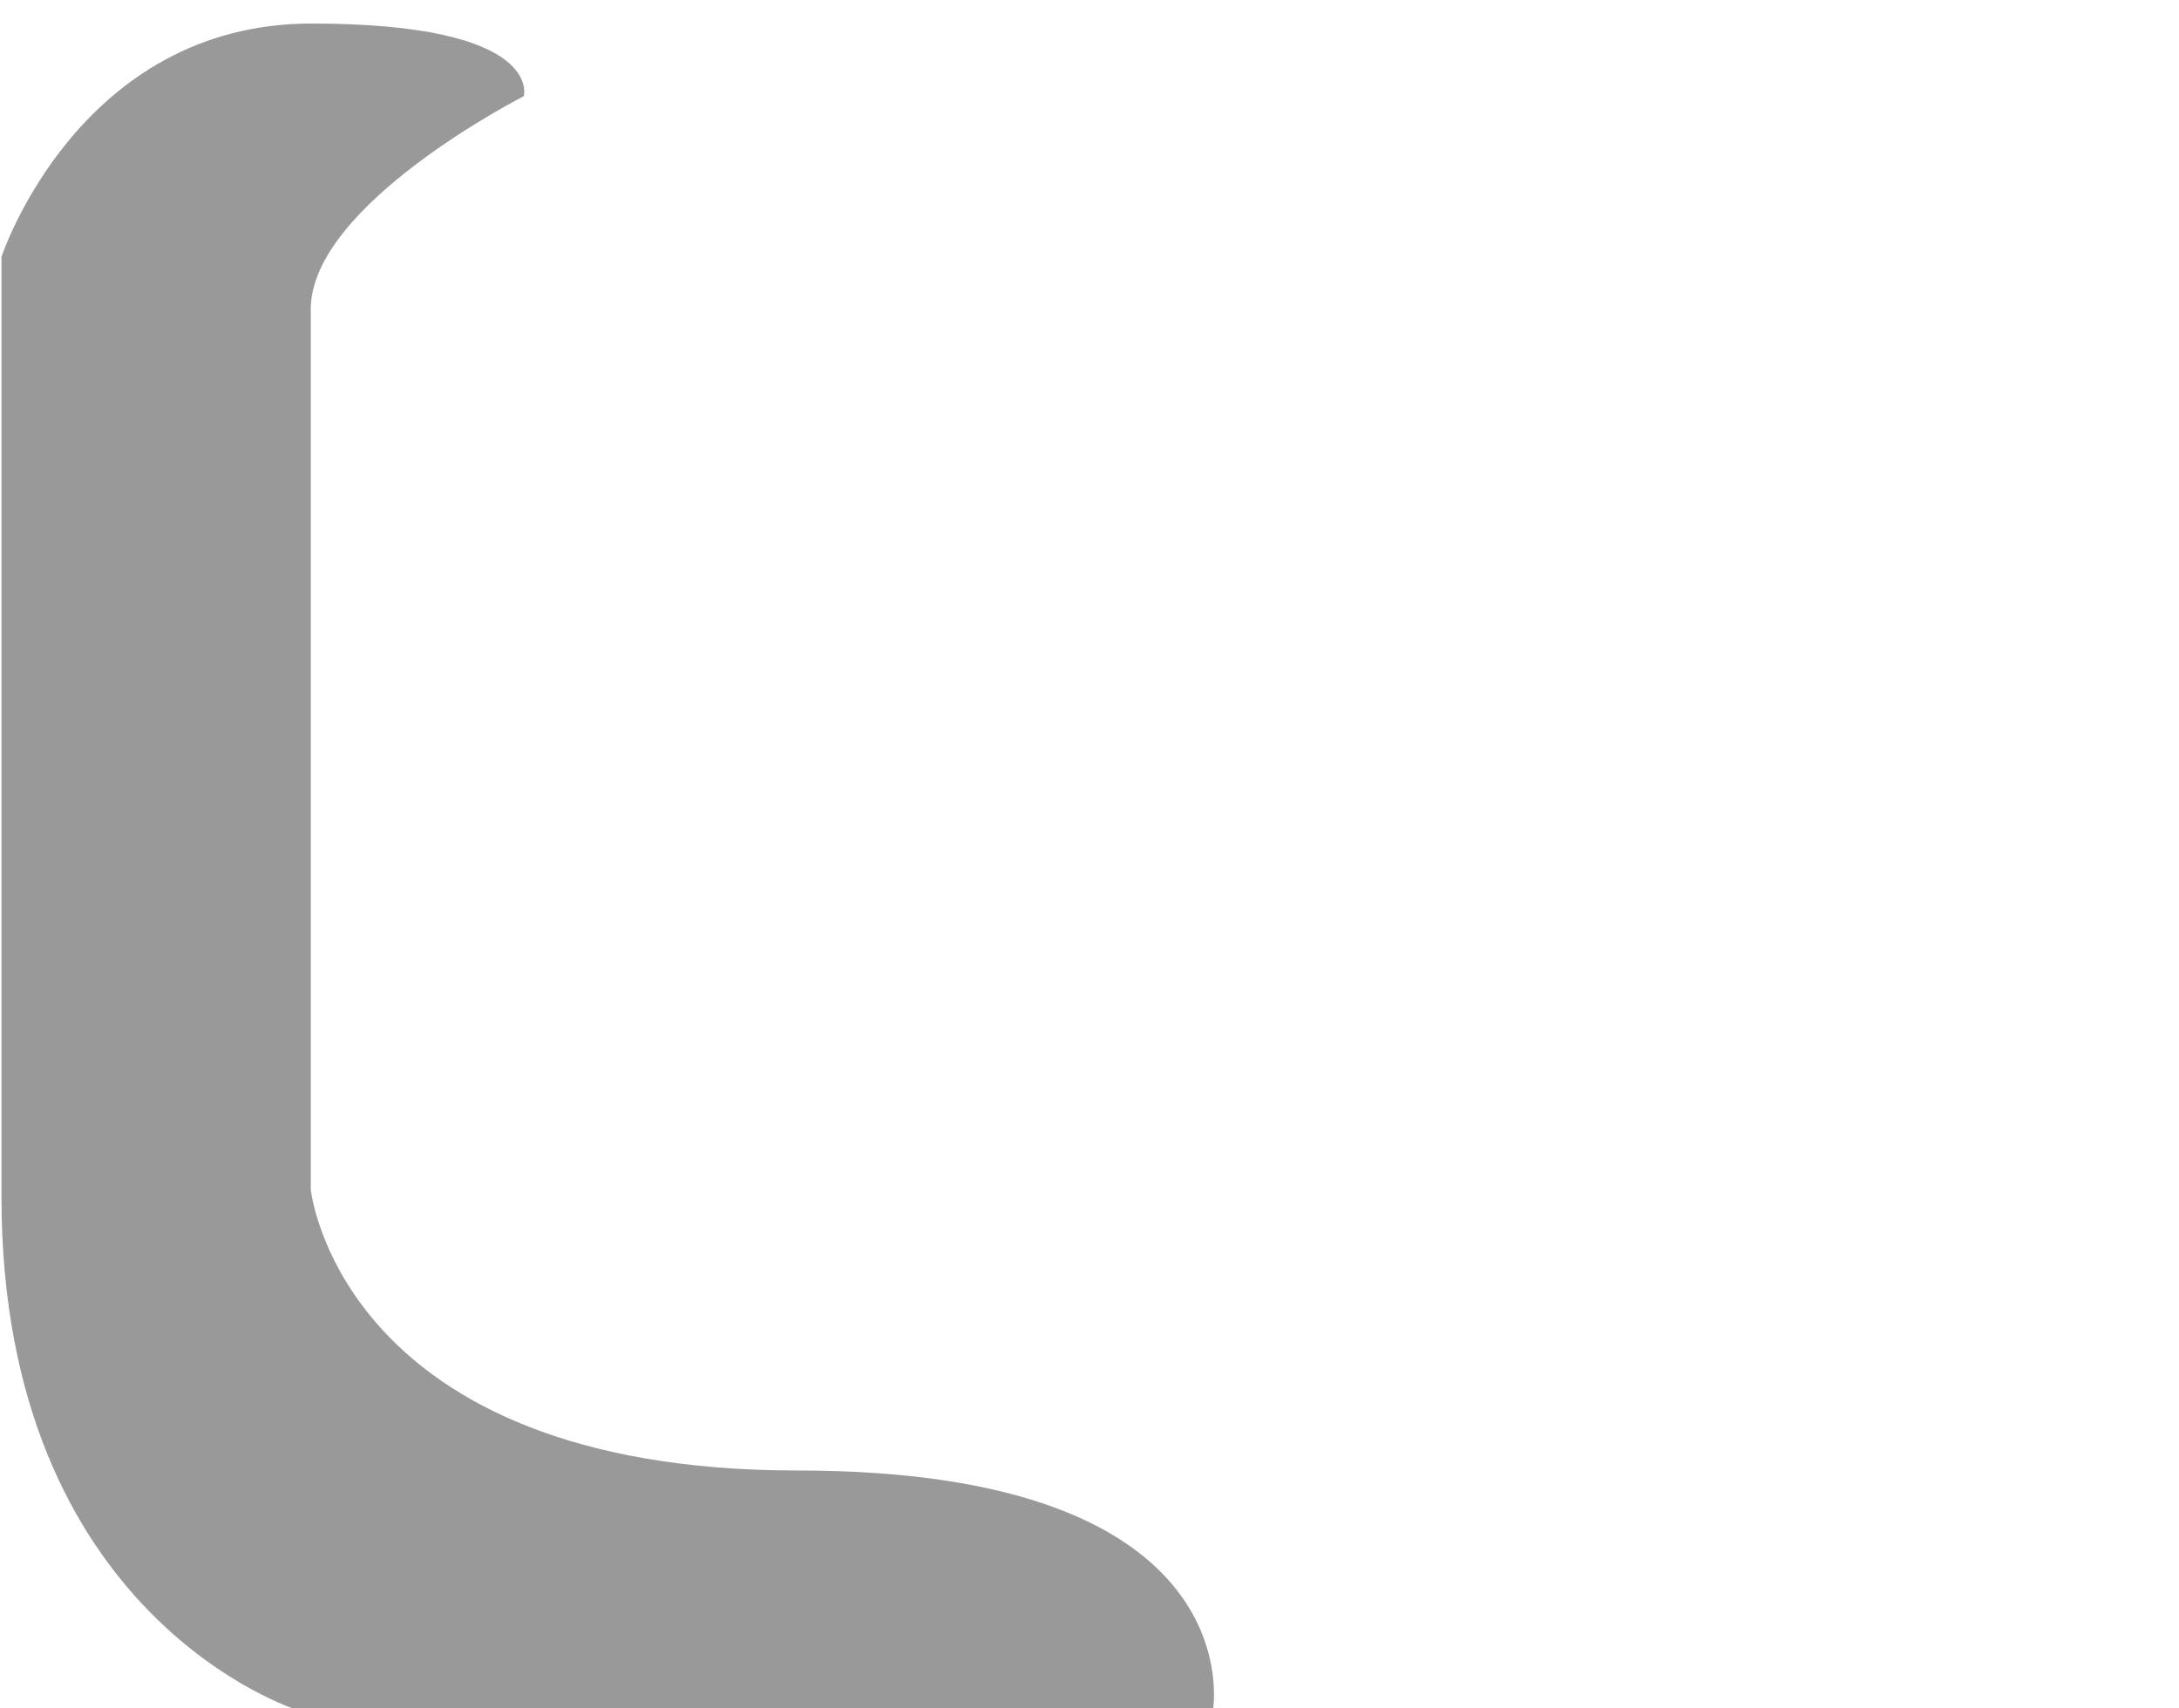 <?xml version="1.0" encoding="UTF-8" standalone="no"?>
<!-- Created with Inkscape (http://www.inkscape.org/) -->
<svg
   width="100%"
   height="100%"
   viewBox="0 0 542.4 425.273"
   version="1.1"
   id="svg5"
   xml:space="preserve"
   xmlns="http://www.w3.org/2000/svg"
   xmlns:svg="http://www.w3.org/2000/svg">
  <defs
     id="defs2" />
  <g
     id="layer1"
     transform="translate(171.322,102.72)">
    <g
       id="g78"
       transform="matrix(0.364,0,0,0.364,-454.037,-74.958)"
       style="fill:none">
      <g
         id="base-map"
         style="fill:none">
        <path
           d="m 600.75,448.85 c 1.18,4.488 -1.613,9.062 -6.102,10.242 -0.172,0.039 -0.348,0.031 -0.523,0.066 -0.535,0.098 -1.082,0.191 -1.594,0.191 -3.809,0 -7.195,-2.621 -8.125,-6.434 -1.145,-4.328 1.43,-8.777 5.637,-10.082 0.156,-0.047 0.297,-0.125 0.465,-0.16 4.481,-1.098 9.133,1.691 10.242,6.176 z m -6.016,27.27 c -4.656,0 -8.383,3.723 -8.465,8.293 v 0.172 38.184 c 0,25.66 -20.914,46.488 -46.566,46.566 h -48.941 c -15.836,0 -30.395,-8.047 -38.863,-21.422 -4.742,-7.367 -7.195,-15.914 -7.195,-24.555 0,-6.856 1.527,-13.461 4.488,-19.719 l 6.012,-12.699 c 1.27,-2.711 1.949,-5.844 1.949,-8.898 0,-5.078 -1.863,-9.984 -5.336,-13.801 l -54.531,-60.027 c -7.281,-7.875 -17.523,-12.445 -28.191,-12.445 h -33.609 c -8.723,0 -15.914,7.195 -15.914,16 0,4.656 2.031,9.062 5.582,12.02 l 26.082,24.812 0.508,0.422 c 9.738,7.875 15.664,19.133 16.852,31.578 0.168,1.438 0.168,2.875 0.168,4.231 0,11.094 -3.809,21.422 -11.094,29.891 l -7.113,8.297 c -8.637,10.156 -21.418,16 -34.965,16 -10.758,0 -21.164,-3.809 -29.379,-10.578 l -50.043,-31.832 c -14.227,-12.117 -22.434,-29.727 -22.434,-48.438 v -132.84 c 0,-18.633 11.176,-35.398 28.449,-42.512 5.672,-2.363 11.598,-3.559 17.609,-3.559 12.277,0 23.797,4.832 32.512,13.551 7.617,7.613 21.422,7.613 29.125,0 l 16.426,-16.43 c 8.637,-8.637 20.238,-13.461 32.516,-13.461 12.273,0 23.875,4.828 32.512,13.461 l 12.188,12.195 c 7.621,7.613 21.426,7.699 29.125,-0.09 l 35.98,-44.359 c 2.453,-2.289 5.5,-3.473 8.723,-3.473 h 46.566 c 27.938,0 50.801,22.863 50.801,50.801 0,27.941 -22.863,50.719 -50.891,50.801 -4.656,0 -9.227,1.945 -12.617,5.25 l -1.355,1.355 c -4.316,4.231 -6.691,10.152 -6.691,16.254 0.086,6.09 2.453,11.766 6.691,15.914 l 44.703,50.801 0.508,0.504 c 1.438,1.359 2.797,2.797 4.066,4.316 2.852,3.266 8.125,3.668 11.539,1.125 0.133,-0.098 0.277,-0.168 0.402,-0.273 1.699,-1.531 2.797,-3.559 2.875,-5.844 0.172,-2.281 -0.508,-4.398 -2.031,-6.098 -1.523,-1.859 -3.215,-3.559 -4.914,-5.25 l -44.621,-50.629 -0.508,-0.516 c -1.188,-1.184 -1.691,-2.539 -1.777,-4.152 0,-1.684 0.508,-2.957 1.699,-4.141 l 1.352,-1.355 c 0.258,-0.258 0.422,-0.336 0.766,-0.336 37.336,0 67.73,-30.395 67.73,-67.738 0,-37.336 -30.398,-67.73 -67.73,-67.73 h -46.566 c -7.961,0 -15.324,3.043 -20.914,8.723 l -35.895,44.273 c -1.445,1.273 -3.641,1.184 -5.082,-0.168 l -12.105,-12.113 c -11.848,-11.941 -27.684,-18.453 -44.531,-18.453 -16.852,0 -32.688,6.516 -44.535,18.453 l -16.34,16.344 c -1.445,1.438 -3.812,1.438 -5.25,0 -11.855,-11.855 -27.605,-18.465 -44.449,-18.465 -8.297,0 -16.426,1.613 -24.129,4.832 -23.625,9.738 -38.863,32.59 -38.863,58.168 v 132.84 c 0,23.961 10.5,46.488 28.957,61.812 l 50.125,31.832 c 11.09,9.055 25.23,14.137 39.711,14.137 18.453,0 35.902,-8.047 47.836,-21.926 l 7.117,-8.305 c 9.82,-11.426 15.156,-25.988 15.156,-40.895 0,-2.023 -0.086,-3.894 -0.258,-5.754 -1.527,-16.934 -9.566,-32.172 -22.691,-42.93 l -24.723,-23.449 h 31.07 c 5.93,0 11.602,2.539 15.664,6.938 l 54.527,59.941 c 0.594,0.68 0.934,1.613 0.934,2.453 0,0.594 -0.086,1.098 -0.336,1.613 l -6.016,12.699 c -3.981,8.383 -6.098,17.781 -6.098,27.004 0,11.859 3.387,23.457 9.824,33.621 11.512,18.375 31.406,29.297 53.086,29.297 h 49.02 c 34.965,0 63.5,-28.531 63.5,-63.5 v -38.184 c -0.004,-4.637 -3.816,-8.438 -8.473,-8.438 z m -116.58,25.652 c 2.961,-6.262 4.402,-12.867 4.402,-19.73 0,-11.426 -4.231,-22.348 -11.941,-30.898 l -54.523,-60.031 c -12.02,-13.211 -29.121,-20.746 -46.992,-20.746 h -33.609 c -22.695,0 -41.316,18.633 -41.316,41.402 0,12.535 5.586,24.219 15.324,32.086 l 0.504,0.422 25.996,24.641 c 4.231,3.559 6.856,8.551 7.371,14.137 v 1.699 c 0,4.914 -1.699,9.738 -4.914,13.461 l -7.195,8.305 c -3.894,4.574 -9.566,7.109 -15.496,7.109 l -0.172,-0.422 v 0.422 c -4.656,0 -9.145,-1.523 -12.781,-4.41 l -49.957,-31.75 c -8.723,-7.273 -13.715,-17.941 -13.715,-29.297 l 0.004,-132.84 c -0.086,-11.855 9.059,-17.695 12.617,-18.969 2.543,-1.18 5.336,-1.777 8.219,-1.777 h 0.25 c 5.078,0 10.328,2.281 14.137,6.188 8.637,8.629 20.238,13.461 32.516,13.461 12.278,0 23.875,-4.832 32.512,-13.461 l 16.426,-16.344 c 7.617,-7.707 21.504,-7.707 29.121,-0.086 l 12.191,12.195 c 8.637,8.629 20.156,13.371 32.516,13.461 12.105,-0.09 23.625,-4.746 32.172,-13.129 l 29.211,-37.504 c 1.523,-2.117 4.066,-3.293 6.691,-3.293 h 37.762 c 13.965,0 25.398,11.426 25.398,25.398 0,13.965 -11.43,25.402 -25.398,25.402 -11.602,0 -22.441,4.488 -30.652,12.699 l -1.438,1.359 c -9.062,9.145 -14.055,21.246 -14.055,34.027 v 0.594 c 0.172,13.039 5.422,25.145 14.902,34.207 l 0.504,0.504 44.707,50.801 c 7.195,7.109 11.43,17.012 11.43,27.262 v 54.445 c 0,11.684 -9.48,21.172 -21.164,21.172 h -48.941 c -11.176,0 -16.512,-7.965 -17.441,-9.566 -2.117,-3.391 -3.219,-7.109 -3.219,-11.094 0,-2.957 0.68,-6.012 2.035,-8.805 z m -49.535,-122.02 54.527,60.035 c 10.586,11.594 16.344,26.586 16.344,42.246 0,9.402 -2.035,18.465 -6.012,27.016 l -6.098,12.699 c -0.25,0.762 -0.344,1.184 -0.344,1.523 0,0.762 0.422,1.699 0.594,2.035 l 0.086,0.082 c 0.508,0.68 1.27,1.613 2.969,1.613 h 49.02 c 2.289,0 4.231,-1.949 4.231,-4.231 l 0.008,-54.453 c 0,-5.754 -2.371,-11.348 -6.519,-15.32 l -0.508,-0.594 -44.621,-50.629 c -12.617,-12.102 -19.73,-28.449 -19.902,-45.973 v -0.258 -0.594 c 0,-17.438 6.769,-33.691 19.051,-45.969 l 1.441,-1.359 c 11.348,-11.426 26.414,-17.695 42.594,-17.695 4.656,0 8.465,-3.812 8.465,-8.469 0,-4.656 -3.809,-8.465 -8.465,-8.465 l -33.703,0.004 -27.605,35.473 c -11.855,11.855 -27.688,18.465 -44.535,18.465 -16.852,0 -32.684,-6.606 -44.535,-18.465 l -12.105,-12.105 c -1.27,-1.27 -4.152,-1.18 -5.25,0 l -16.34,16.34 c -11.855,11.934 -27.688,18.465 -44.449,18.465 l -0.168,-0.434 v 0.434 c -16.766,0 -32.598,-6.523 -44.449,-18.465 -1.098,-1.02 -1.523,-1.098 -2.195,-1.098 l -0.172,-0.082 c -0.594,0 -1.27,0.258 -1.355,0.258 l -0.25,0.168 c -0.086,0.082 -0.336,0.176 -0.508,0.258 -0.938,0.508 -1.777,1.02 -1.777,3.141 v 132.84 c 0,6.102 2.625,11.941 7.281,15.914 l 49.953,31.75 c 0.59,0.594 1.438,0.852 2.371,0.852 1.012,0 2.117,-0.422 2.793,-1.184 l 7.113,-8.305 c 0.59,-0.762 0.848,-1.523 0.848,-2.453 v -0.168 -0.172 c -0.09,-1.02 -0.508,-1.777 -1.359,-2.539 l -0.508,-0.422 -26.086,-24.738 c -13.461,-11.094 -21.25,-27.512 -21.25,-44.961 0,-32.172 26.164,-58.336 58.25,-58.336 h 33.609 c 22.609,0 44.285,9.57 59.523,26.324 z"
           id="path247"
           style="fill:#ffffff"
           transform="matrix(2.769,0,0,2.769,507.916,-668.22)" />
      </g>
      <g
         id="public-areas"
         style="fill:#ffffff">
        <path
           style="fill:#999999;stroke-width:0.728"
           d="m 1134.868,-10.473 c 0,0 -145.66,73.966 -145.66,145.66 0,71.694 0,602.095 0,602.095 0,0 19.868,192.251 332.989,192.251 313.121,0 283.965,163.947 283.965,163.947 H 980.383 c 0,0 -202.682,-62.468 -202.682,-351.056 0,-288.589 0,-642.987 0,-642.987 0,0 52.481,-159.606 212.003,-159.606 159.522,0 145.165,49.696 145.165,49.696 z"
           id="path527"
           transform="translate(-2.8081315e-5)" />
      </g>
      <!-- The 'map-popups' group has been removed. Pins will be generated by the React component. -->
    </g>
  </g>
  <style
     id="style9">
    /* These styles are now less relevant as popups are handled by React, but kept for reference */
    .popup-group .map-popup {
      visibility: hidden;
    }
    .trigger-btn {
      cursor: pointer;
      filter: drop-shadow(0 2px 8px #0004);
    }
  </style>
</svg>
